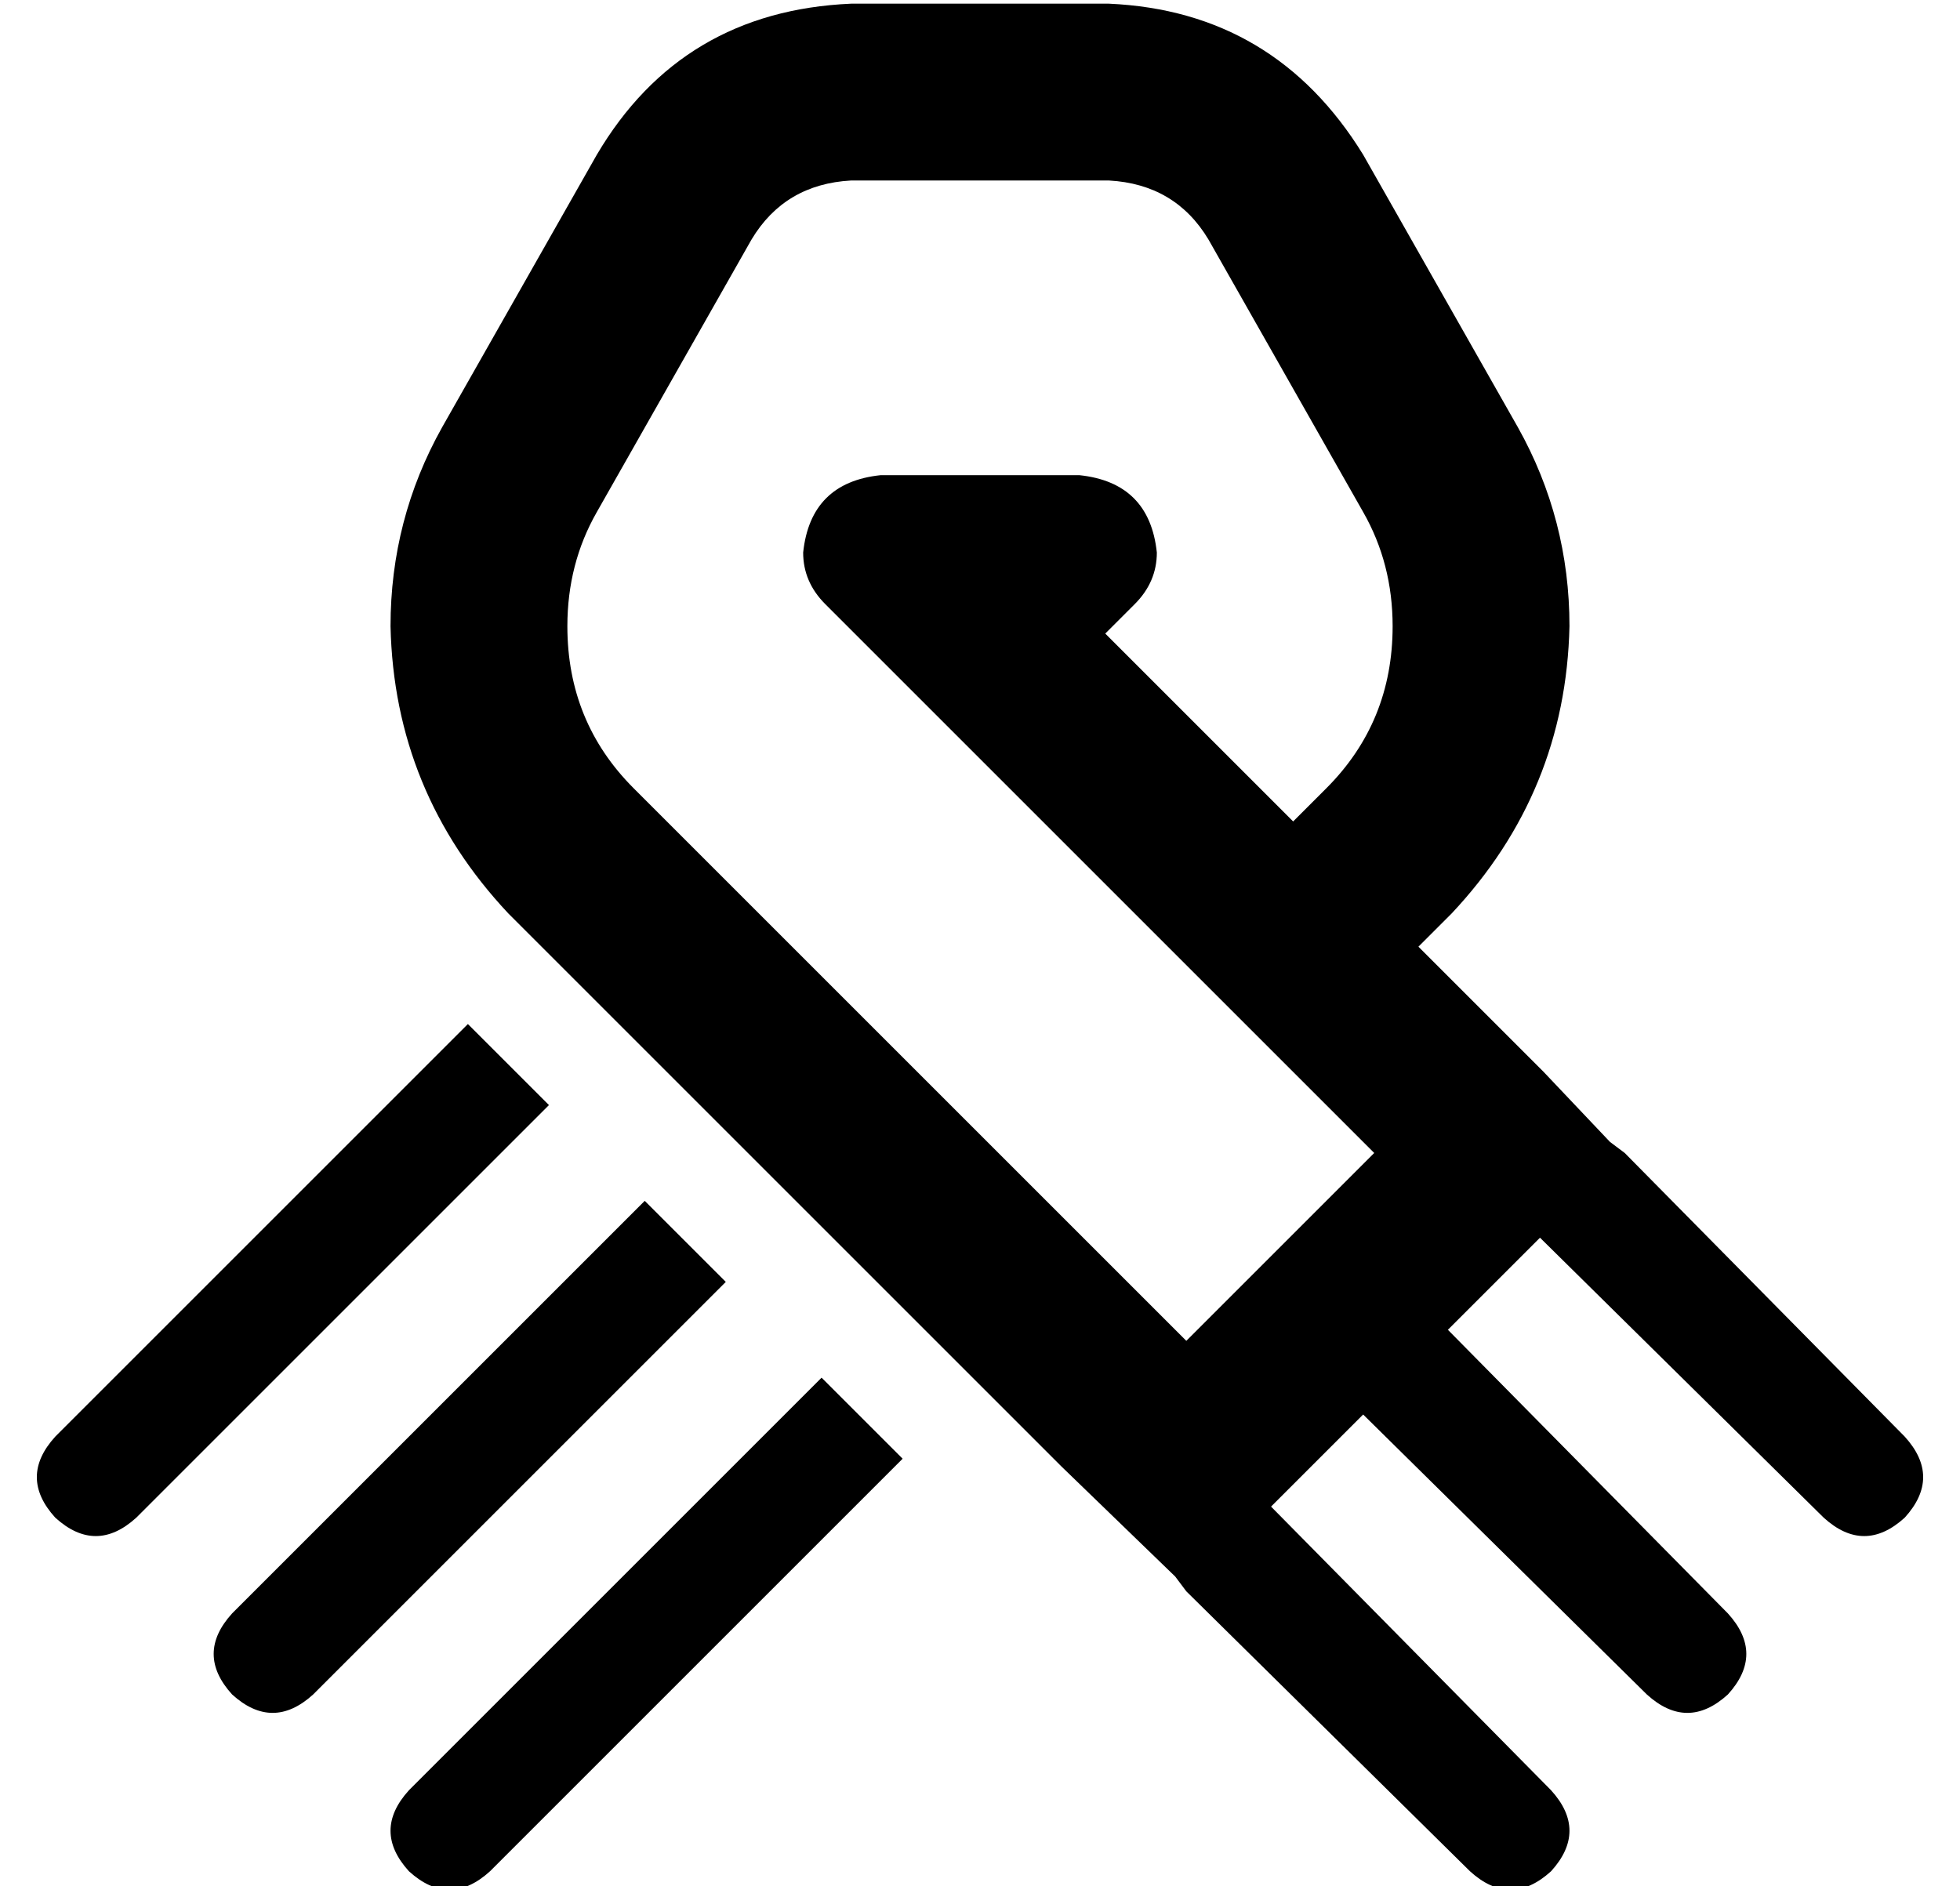 <?xml version="1.0" standalone="no"?>
<!DOCTYPE svg PUBLIC "-//W3C//DTD SVG 1.1//EN" "http://www.w3.org/Graphics/SVG/1.1/DTD/svg11.dtd" >
<svg xmlns="http://www.w3.org/2000/svg" xmlns:xlink="http://www.w3.org/1999/xlink" version="1.1" viewBox="-10 -40 532 512">
   <path fill="currentColor"
d="M307 217v0v0v0l34 34v0l22 22v0l-51 51v0l-150 -150v0q-18 -18 -18 -44q0 -17 8 -31l42 -74v0q9 -15 27 -16h70v0q18 1 27 16l42 74v0q8 14 8 31q0 26 -18 44l-9 9v0l-51 -51v0l8 -8v0q6 -6 6 -14q-2 -19 -21 -21h-54v0q-19 2 -21 21q0 8 6 14l93 93v0v0v0zM409 251
l-12 -12l12 12l-12 -12l-22 -22v0l9 -9v0q31 -33 32 -78q0 -29 -14 -54l-42 -74v0q-24 -39 -69 -41h-70v0q-46 2 -69 41l-42 74v0q-14 25 -14 54q1 45 32 78l150 150v0l31 30v0v0v0l3 4v0l77 76v0q11 10 22 0q10 -11 0 -22l-76 -77v0l11 -11v0l14 -14v0l77 76v0q11 10 22 0
q10 -11 0 -22l-76 -77v0l14 -14v0l11 -11v0l77 76v0q11 10 22 0q10 -11 0 -22l-76 -77v0l-4 -3v0v0v0l-18 -19v0zM117 238l-112 112l112 -112l-112 112q-10 11 0 22q11 10 22 0l112 -112v0l-22 -22v0zM165 286l-112 112l112 -112l-112 112q-10 11 0 22q11 10 22 0l112 -112
v0l-22 -22v0zM213 334l-112 112l112 -112l-112 112q-10 11 0 22q11 10 22 0l112 -112v0l-22 -22v0z" />
</svg>

